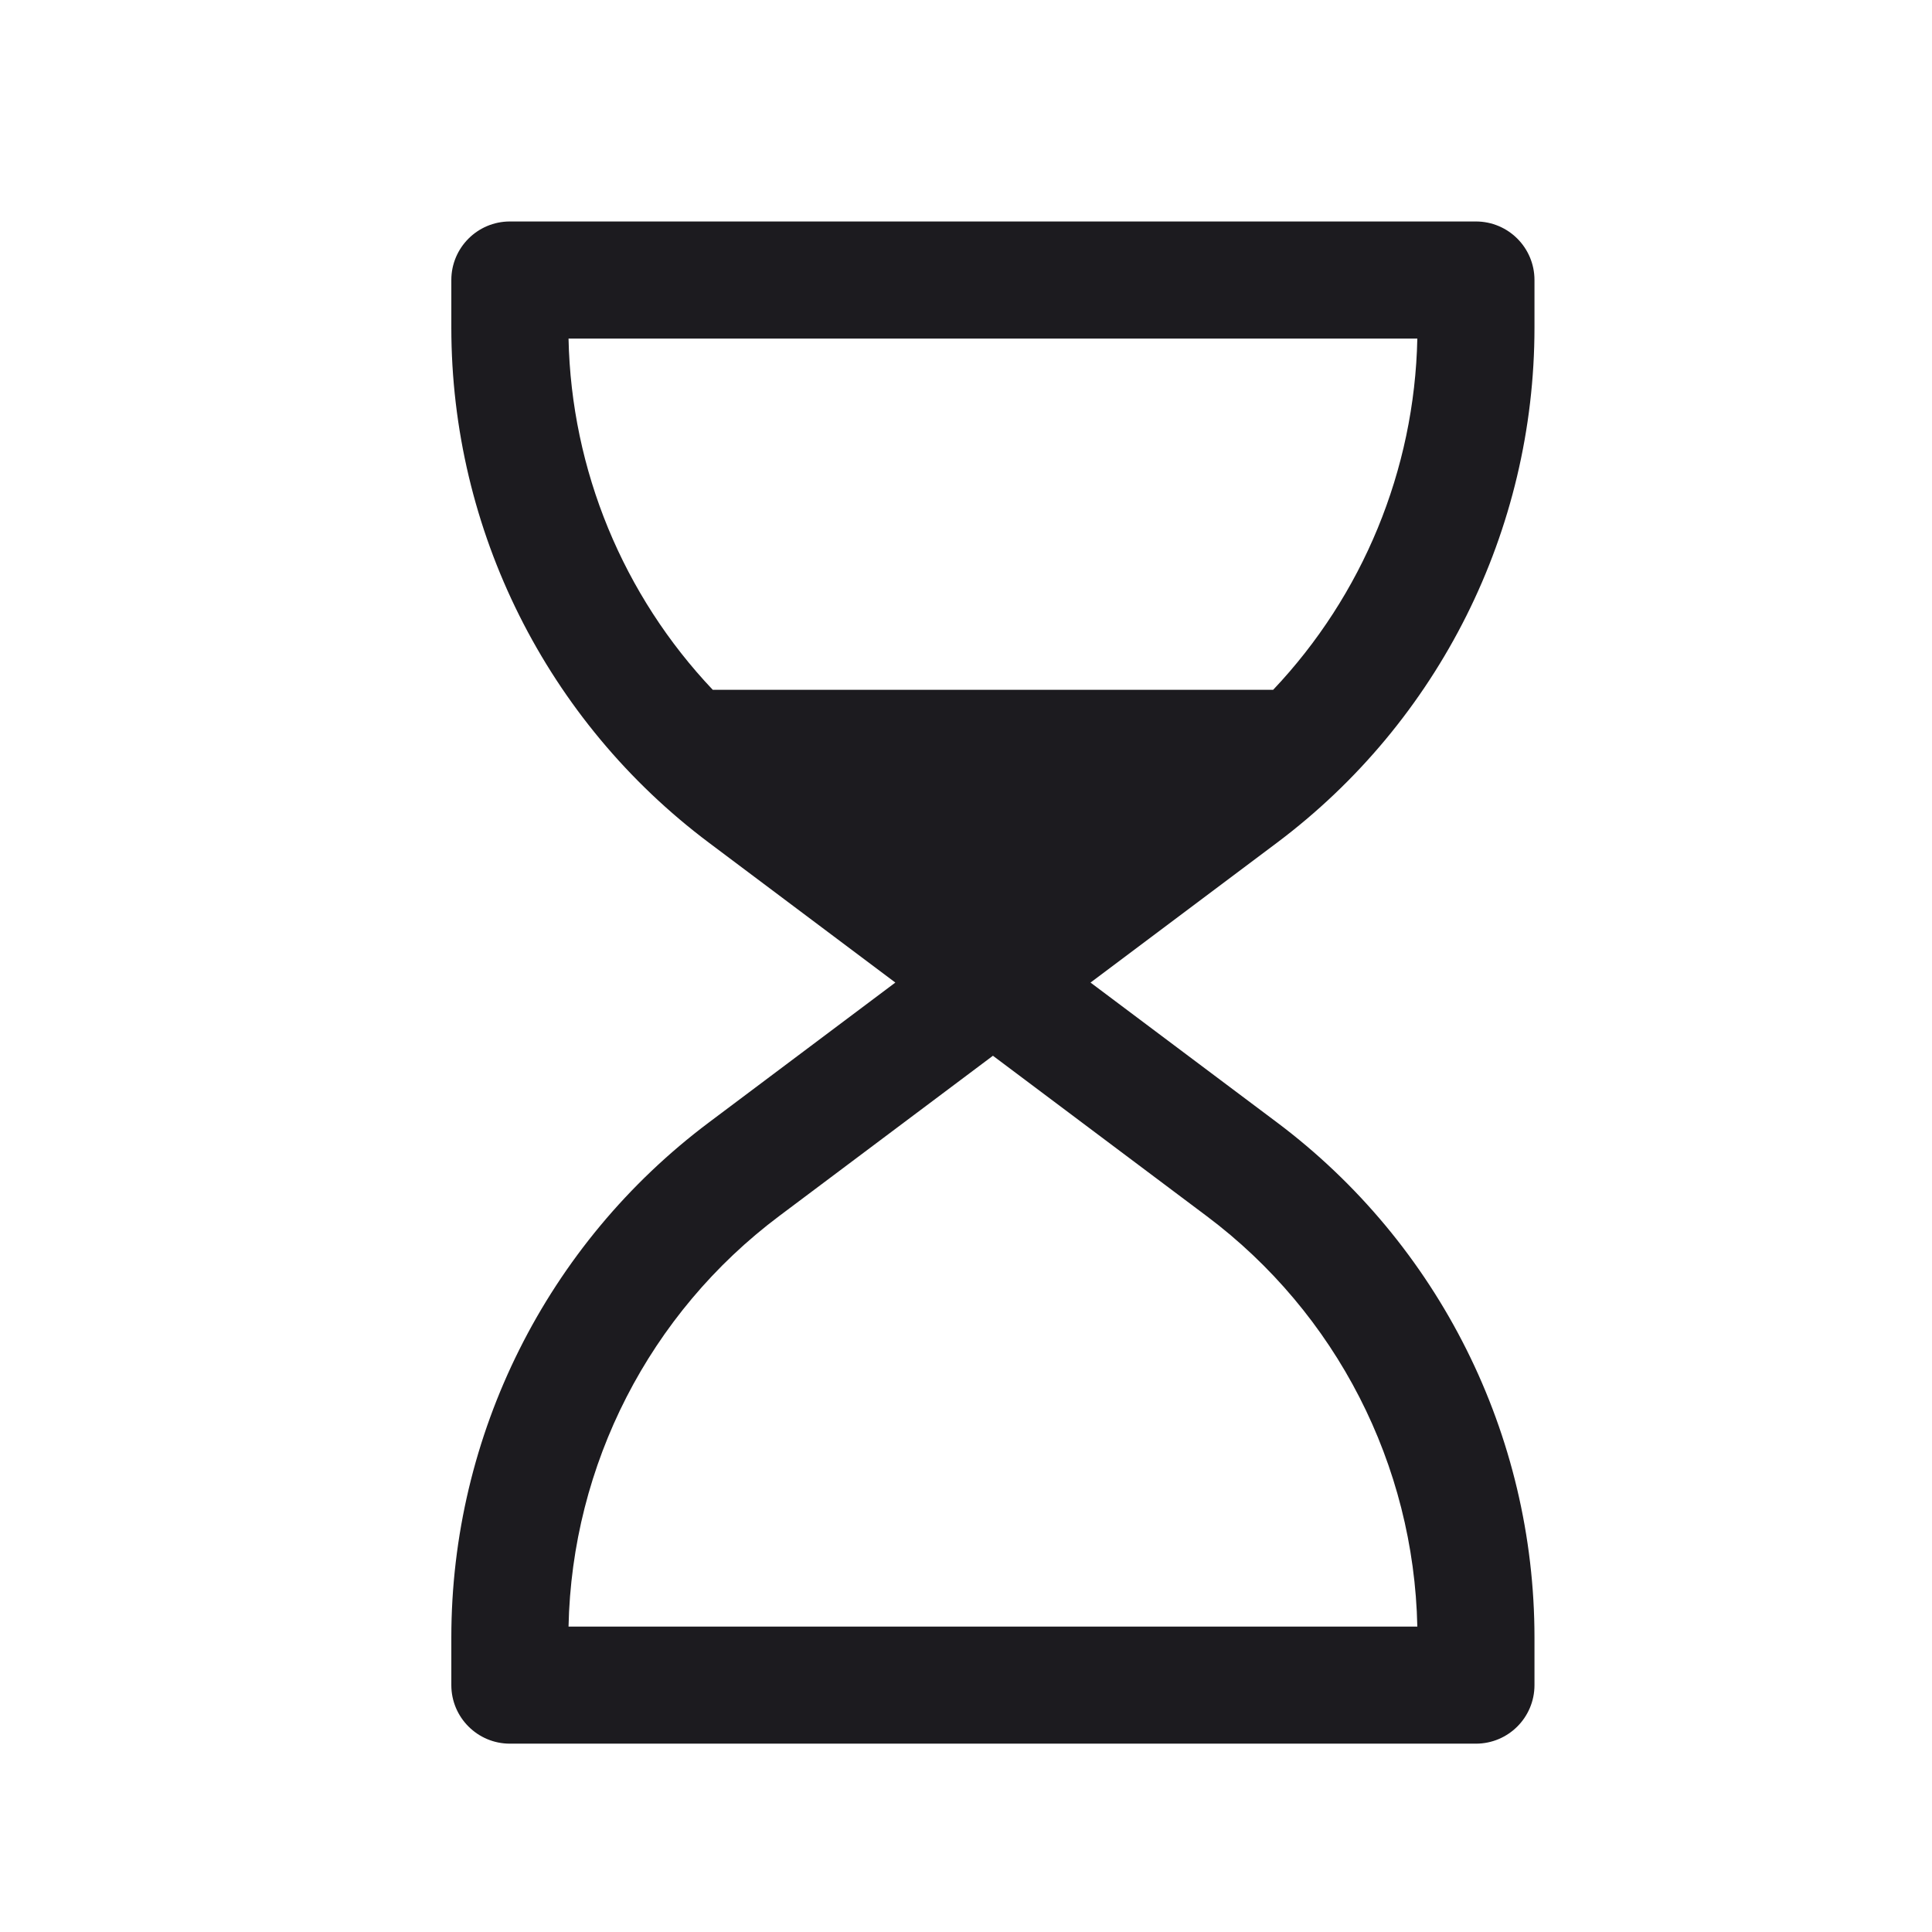 <svg width="33" height="33" viewBox="0 0 33 33" fill="none" xmlns="http://www.w3.org/2000/svg">
<path fill-rule="evenodd" clip-rule="evenodd" d="M7.709 4.783C7.709 4.231 8.157 3.783 8.709 3.783H25.21C25.763 3.783 26.21 4.231 26.21 4.783V5.595C26.21 9.057 24.58 12.318 21.811 14.395L18.627 16.783L21.811 19.171C24.58 21.248 26.21 24.509 26.21 27.971V28.783C26.21 29.335 25.763 29.783 25.21 29.783H8.709C8.157 29.783 7.709 29.335 7.709 28.783V27.971C7.709 24.509 9.34 21.248 12.11 19.171L15.293 16.783L12.11 14.395C9.34 12.318 7.709 9.057 7.709 5.595V4.783ZM9.711 5.783C9.758 8.034 10.647 10.17 12.174 11.782H21.747C23.273 10.17 24.162 8.034 24.209 5.783H9.711ZM13.309 20.771C11.093 22.433 9.769 25.02 9.711 27.783H24.209C24.151 25.02 22.827 22.433 20.61 20.771L16.96 18.033L13.309 20.771Z" fill="#1C1B1F"/>
</svg>
